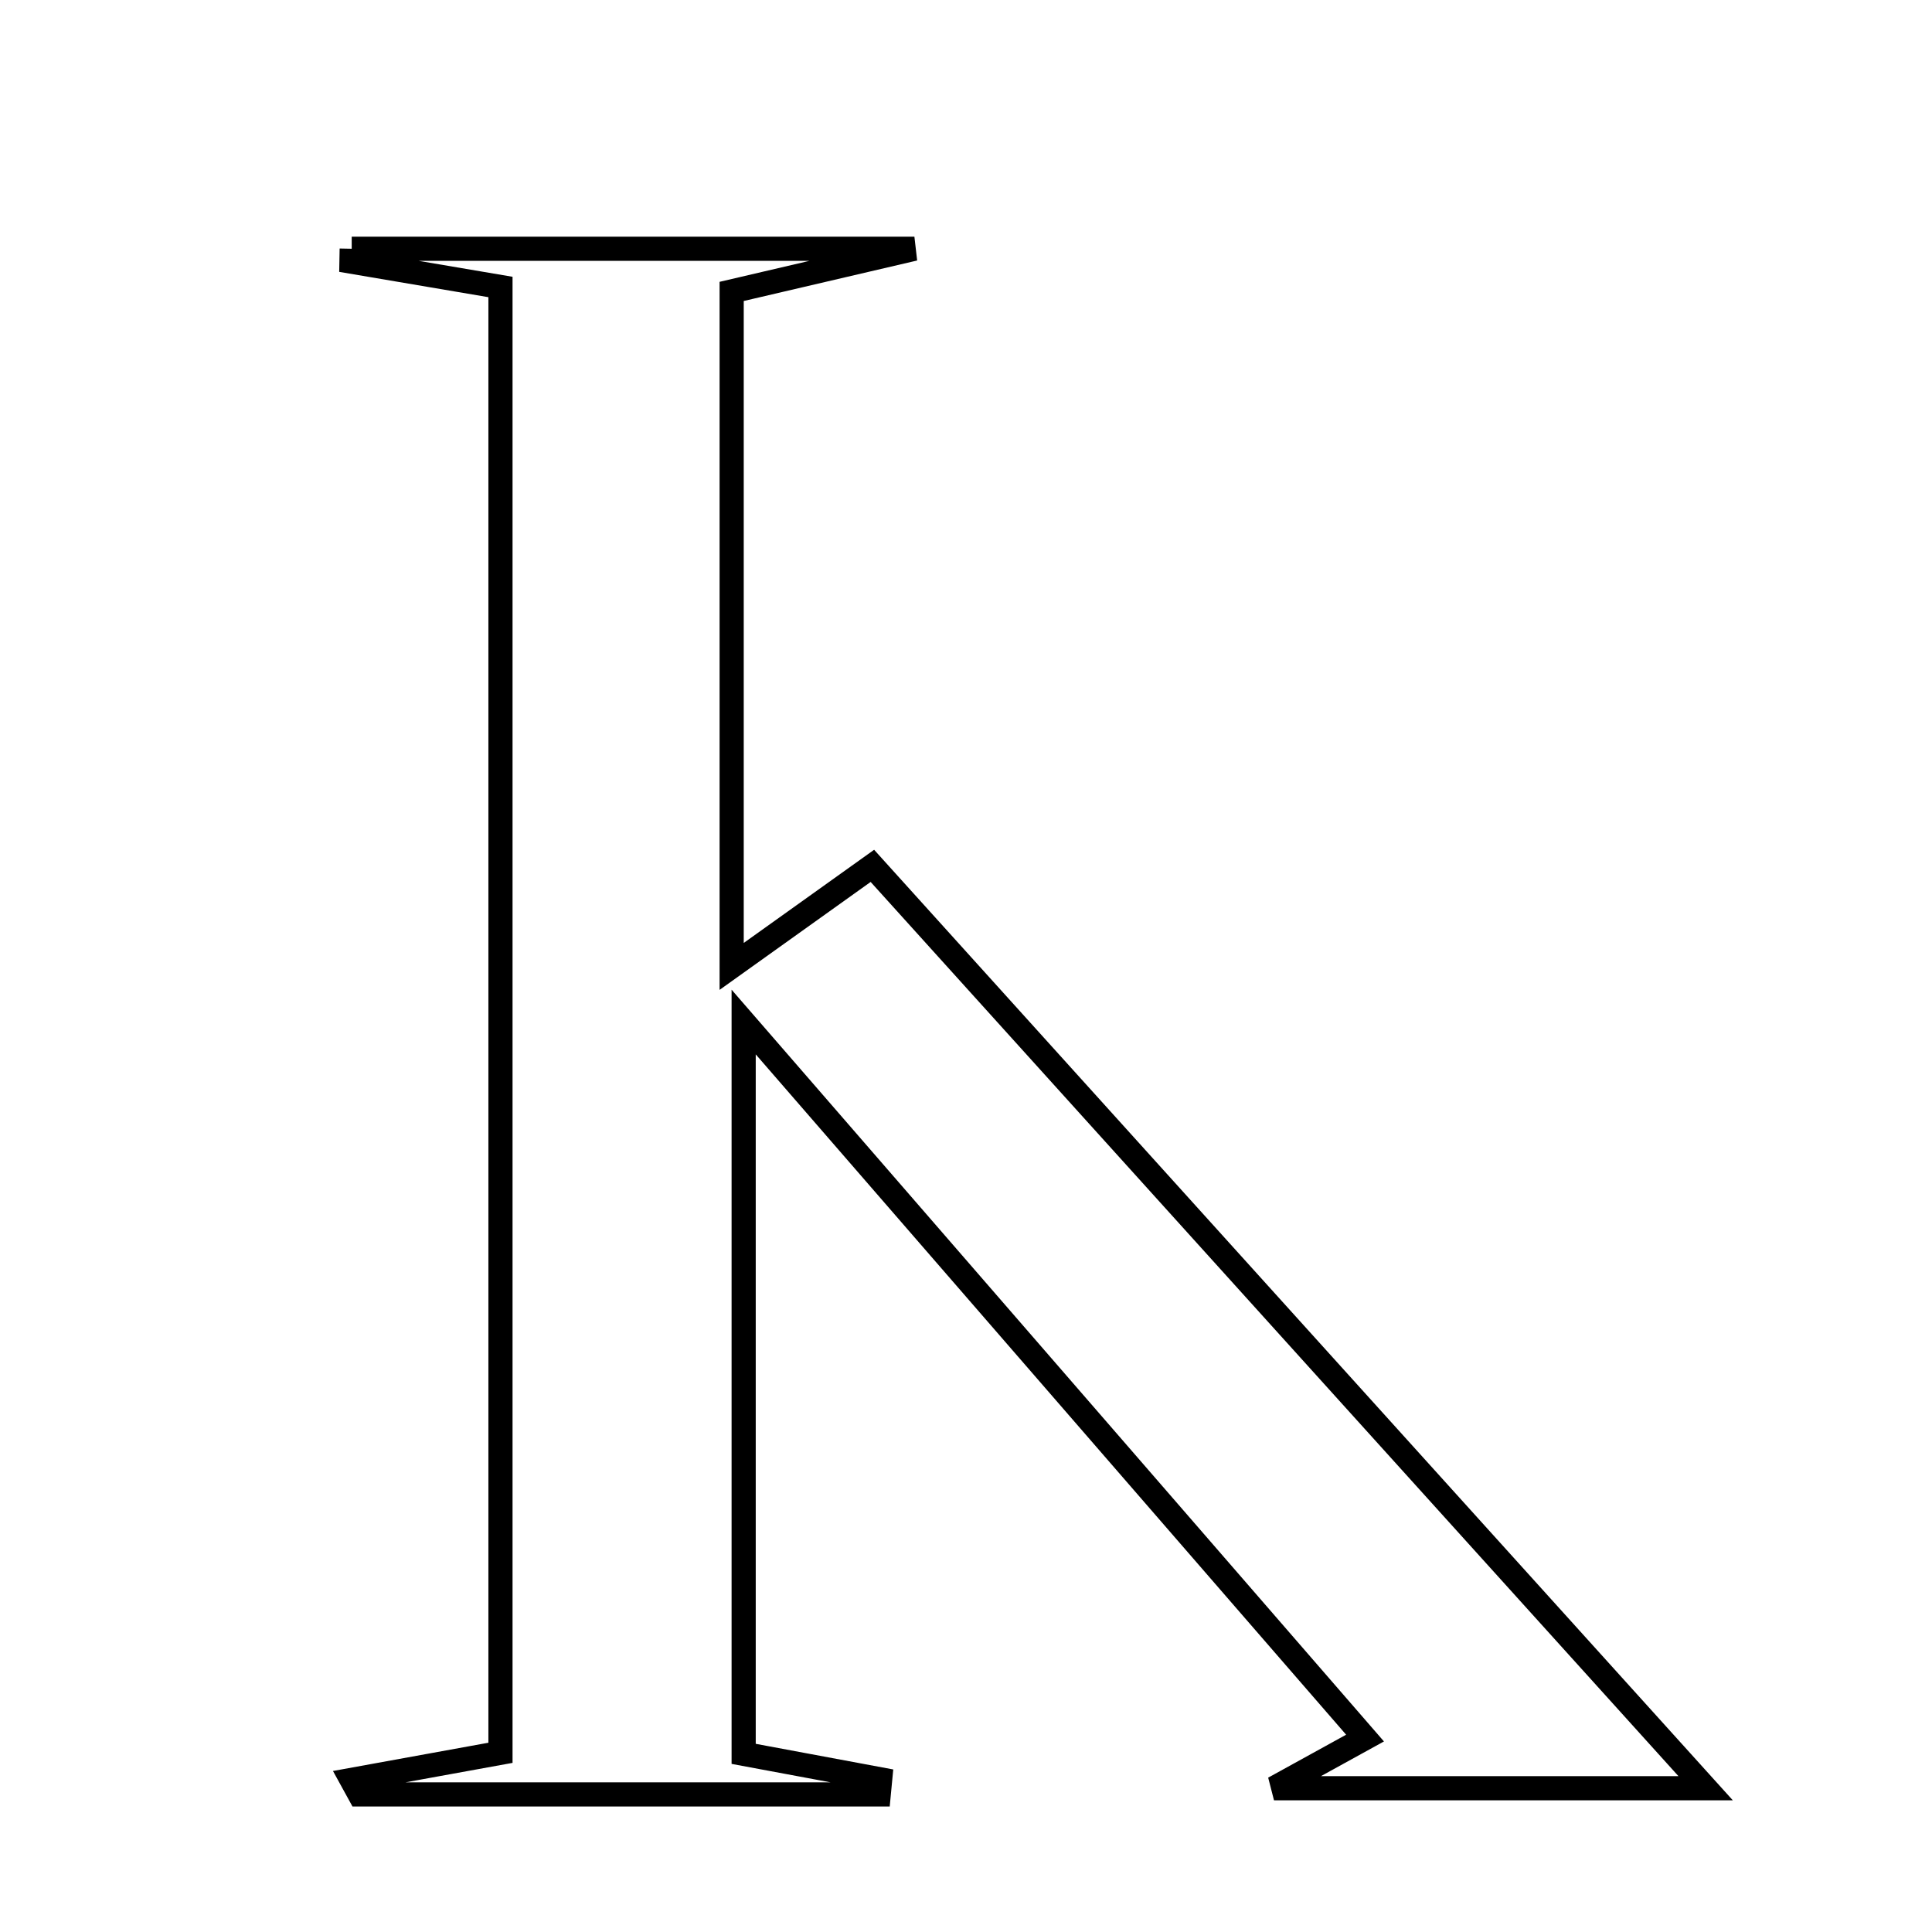 <svg xmlns="http://www.w3.org/2000/svg" viewBox="0.0 0.0 24.0 24.0" height="200px" width="200px"><path fill="none" stroke="black" stroke-width=".3" stroke-opacity="1.0"  filling="0" d="M4.369 3.09 C6.513 3.09 8.656 3.09 11.359 3.09 C10.278 3.343 9.721 3.472 9.089 3.62 C9.089 6.354 9.089 9.04 9.089 12.005 C9.745 11.536 10.273 11.159 10.837 10.756 C14.306 14.597 17.801 18.465 21.188 22.214 C19.733 22.214 17.85 22.214 15.826 22.214 C16.217 21.999 16.521 21.831 16.957 21.591 C14.462 18.716 12.009 15.89 9.238 12.696 C9.238 15.981 9.238 18.843 9.238 21.787 C9.759 21.884 10.346 21.993 10.934 22.103 C10.928 22.166 10.922 22.228 10.916 22.291 C8.767 22.291 6.617 22.291 4.468 22.291 C4.435 22.23 4.401 22.17 4.368 22.11 C4.96 22.002 5.553 21.895 6.217 21.774 C6.217 15.677 6.217 9.669 6.217 3.565 C5.555 3.453 4.96 3.352 4.366 3.251 C4.367 3.197 4.368 3.144 4.369 3.09"></path></svg>
